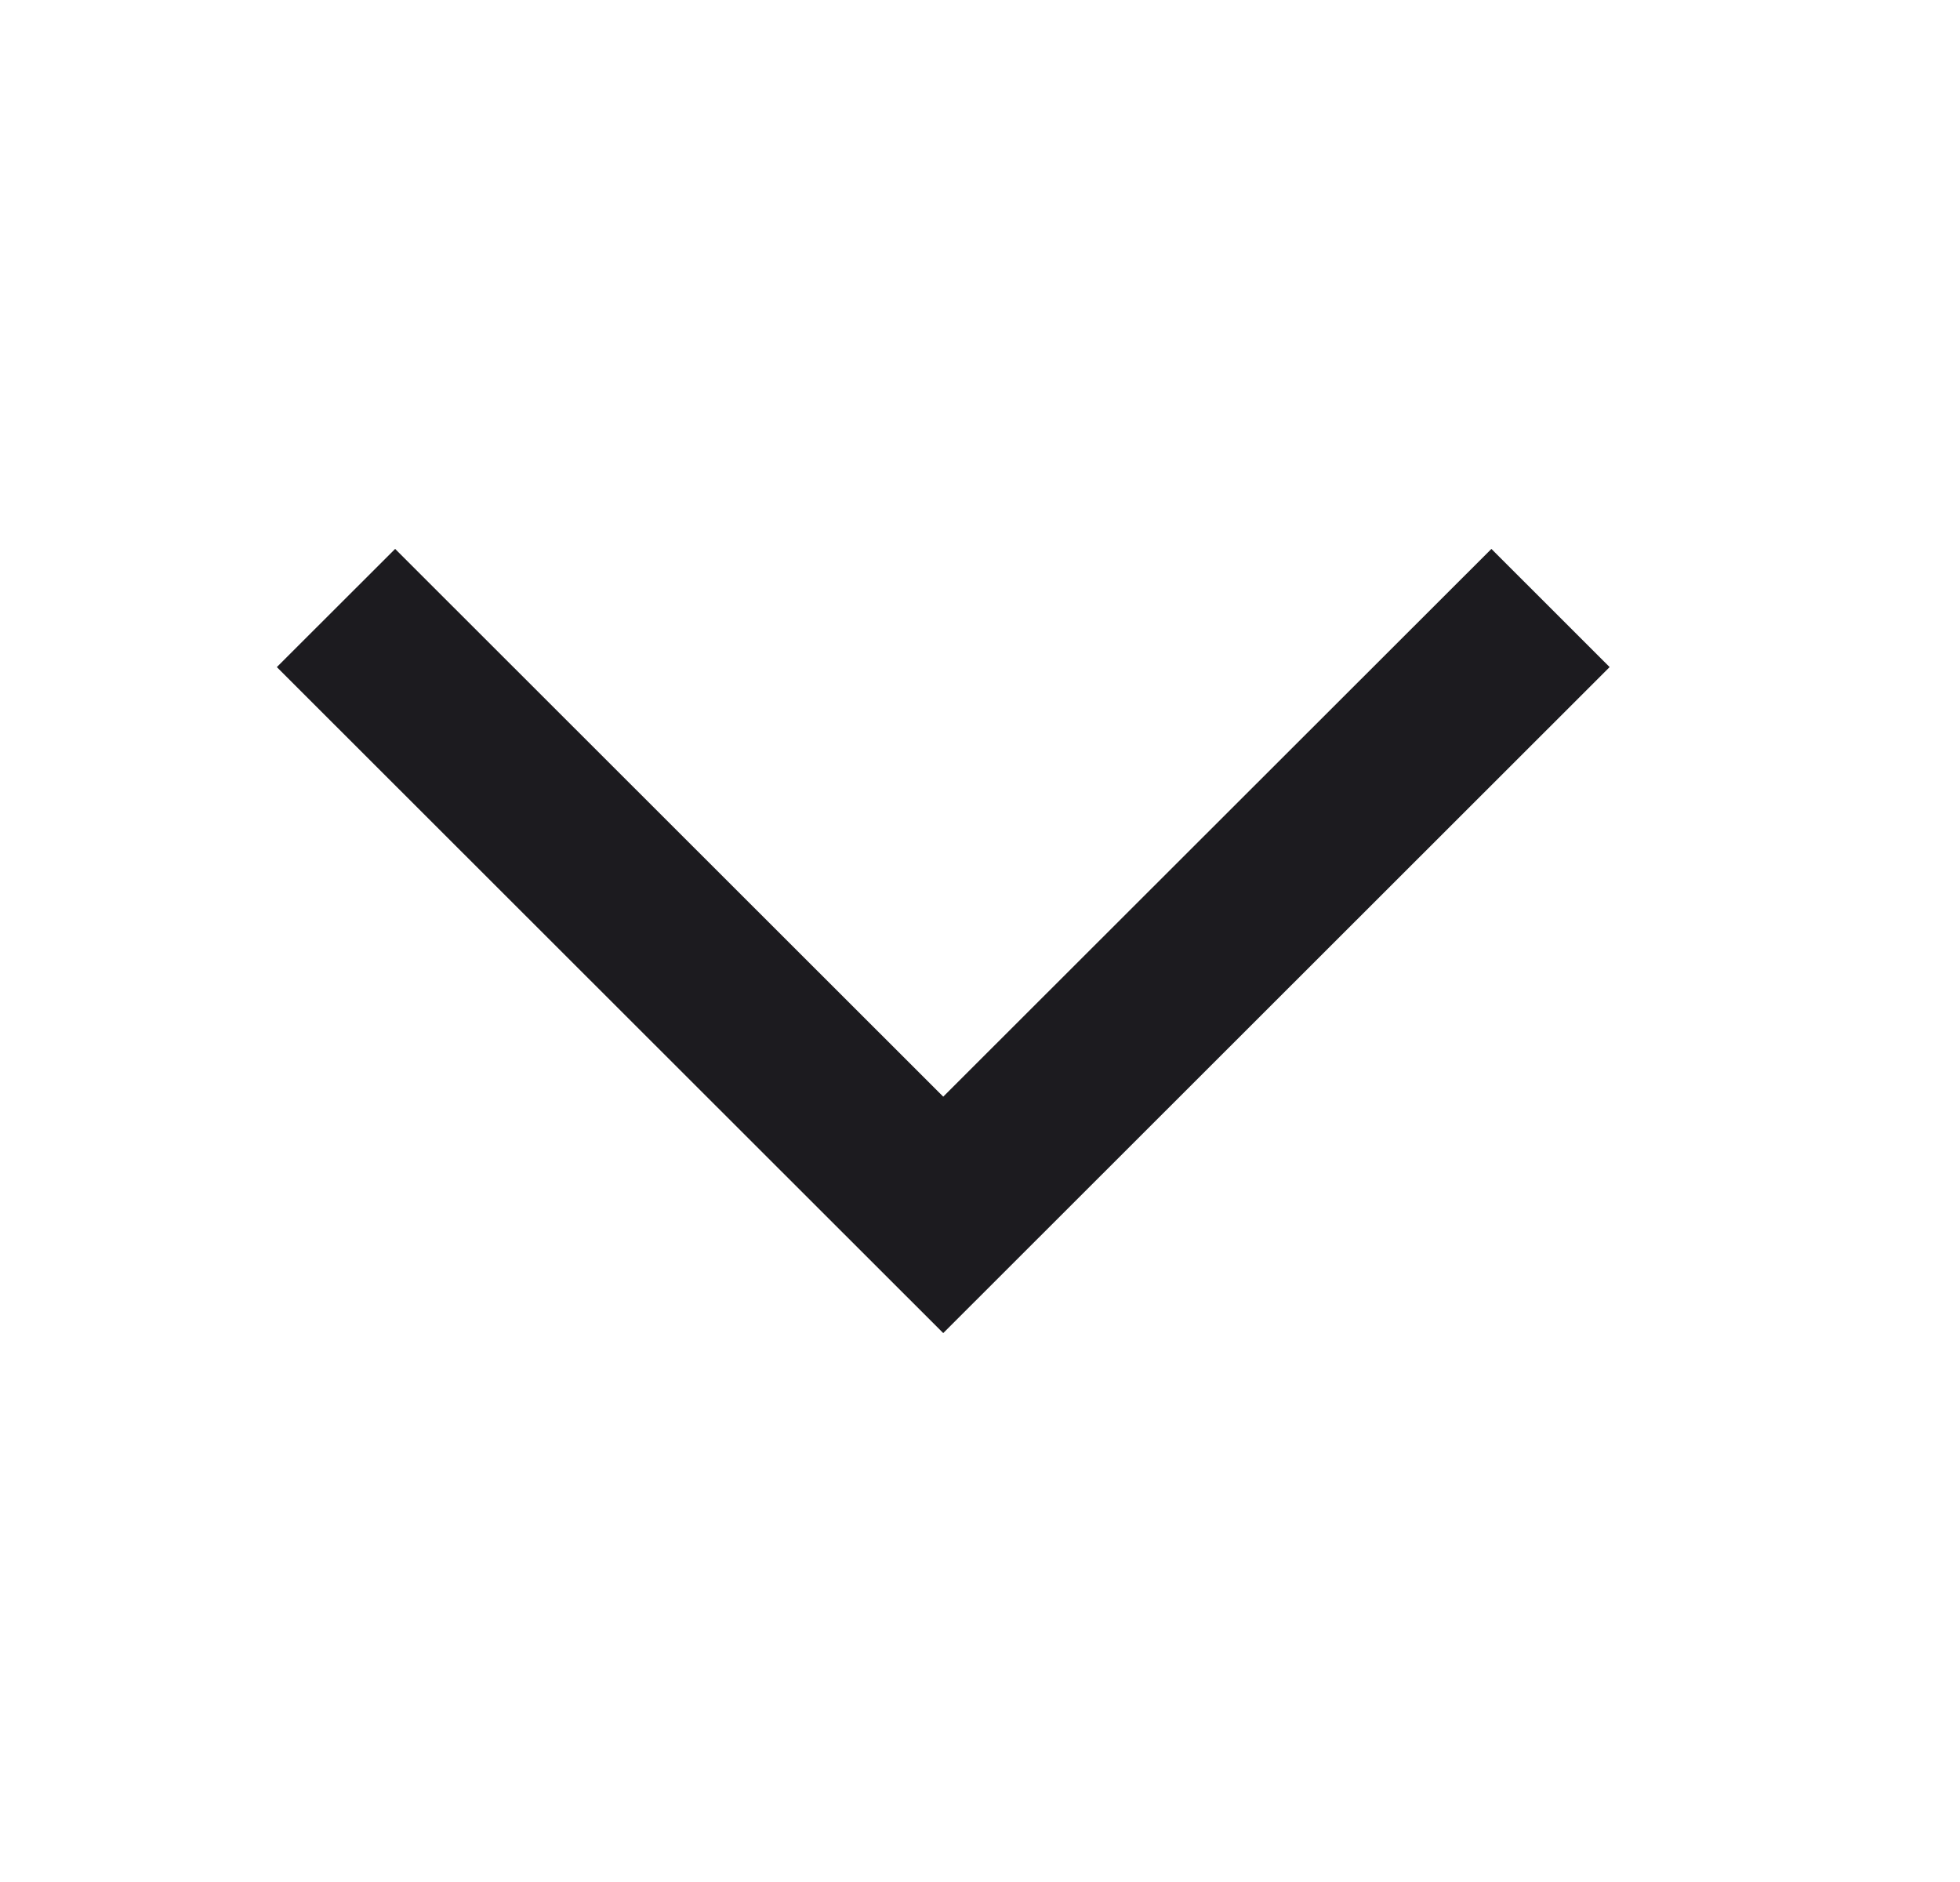 <svg xmlns="http://www.w3.org/2000/svg" width="25" height="24" viewBox="0 0 25 24" fill="none">
    <mask id="mask0_4567_32269" style="mask-type:alpha" maskUnits="userSpaceOnUse" x="0" y="0" width="25" height="24">
        <rect y="24" width="24" height="24.661" transform="rotate(-90 0 24)" fill="#D9D9D9"/>
    </mask>
    <g mask="url(#mask0_4567_32269)">
        <path d="M20.531 8.507L12.031 17L3.531 8.507L5.04 7L12.031 13.985L19.023 7L20.531 8.507Z" fill="#1C1B1F"/>
    </g>
</svg>

